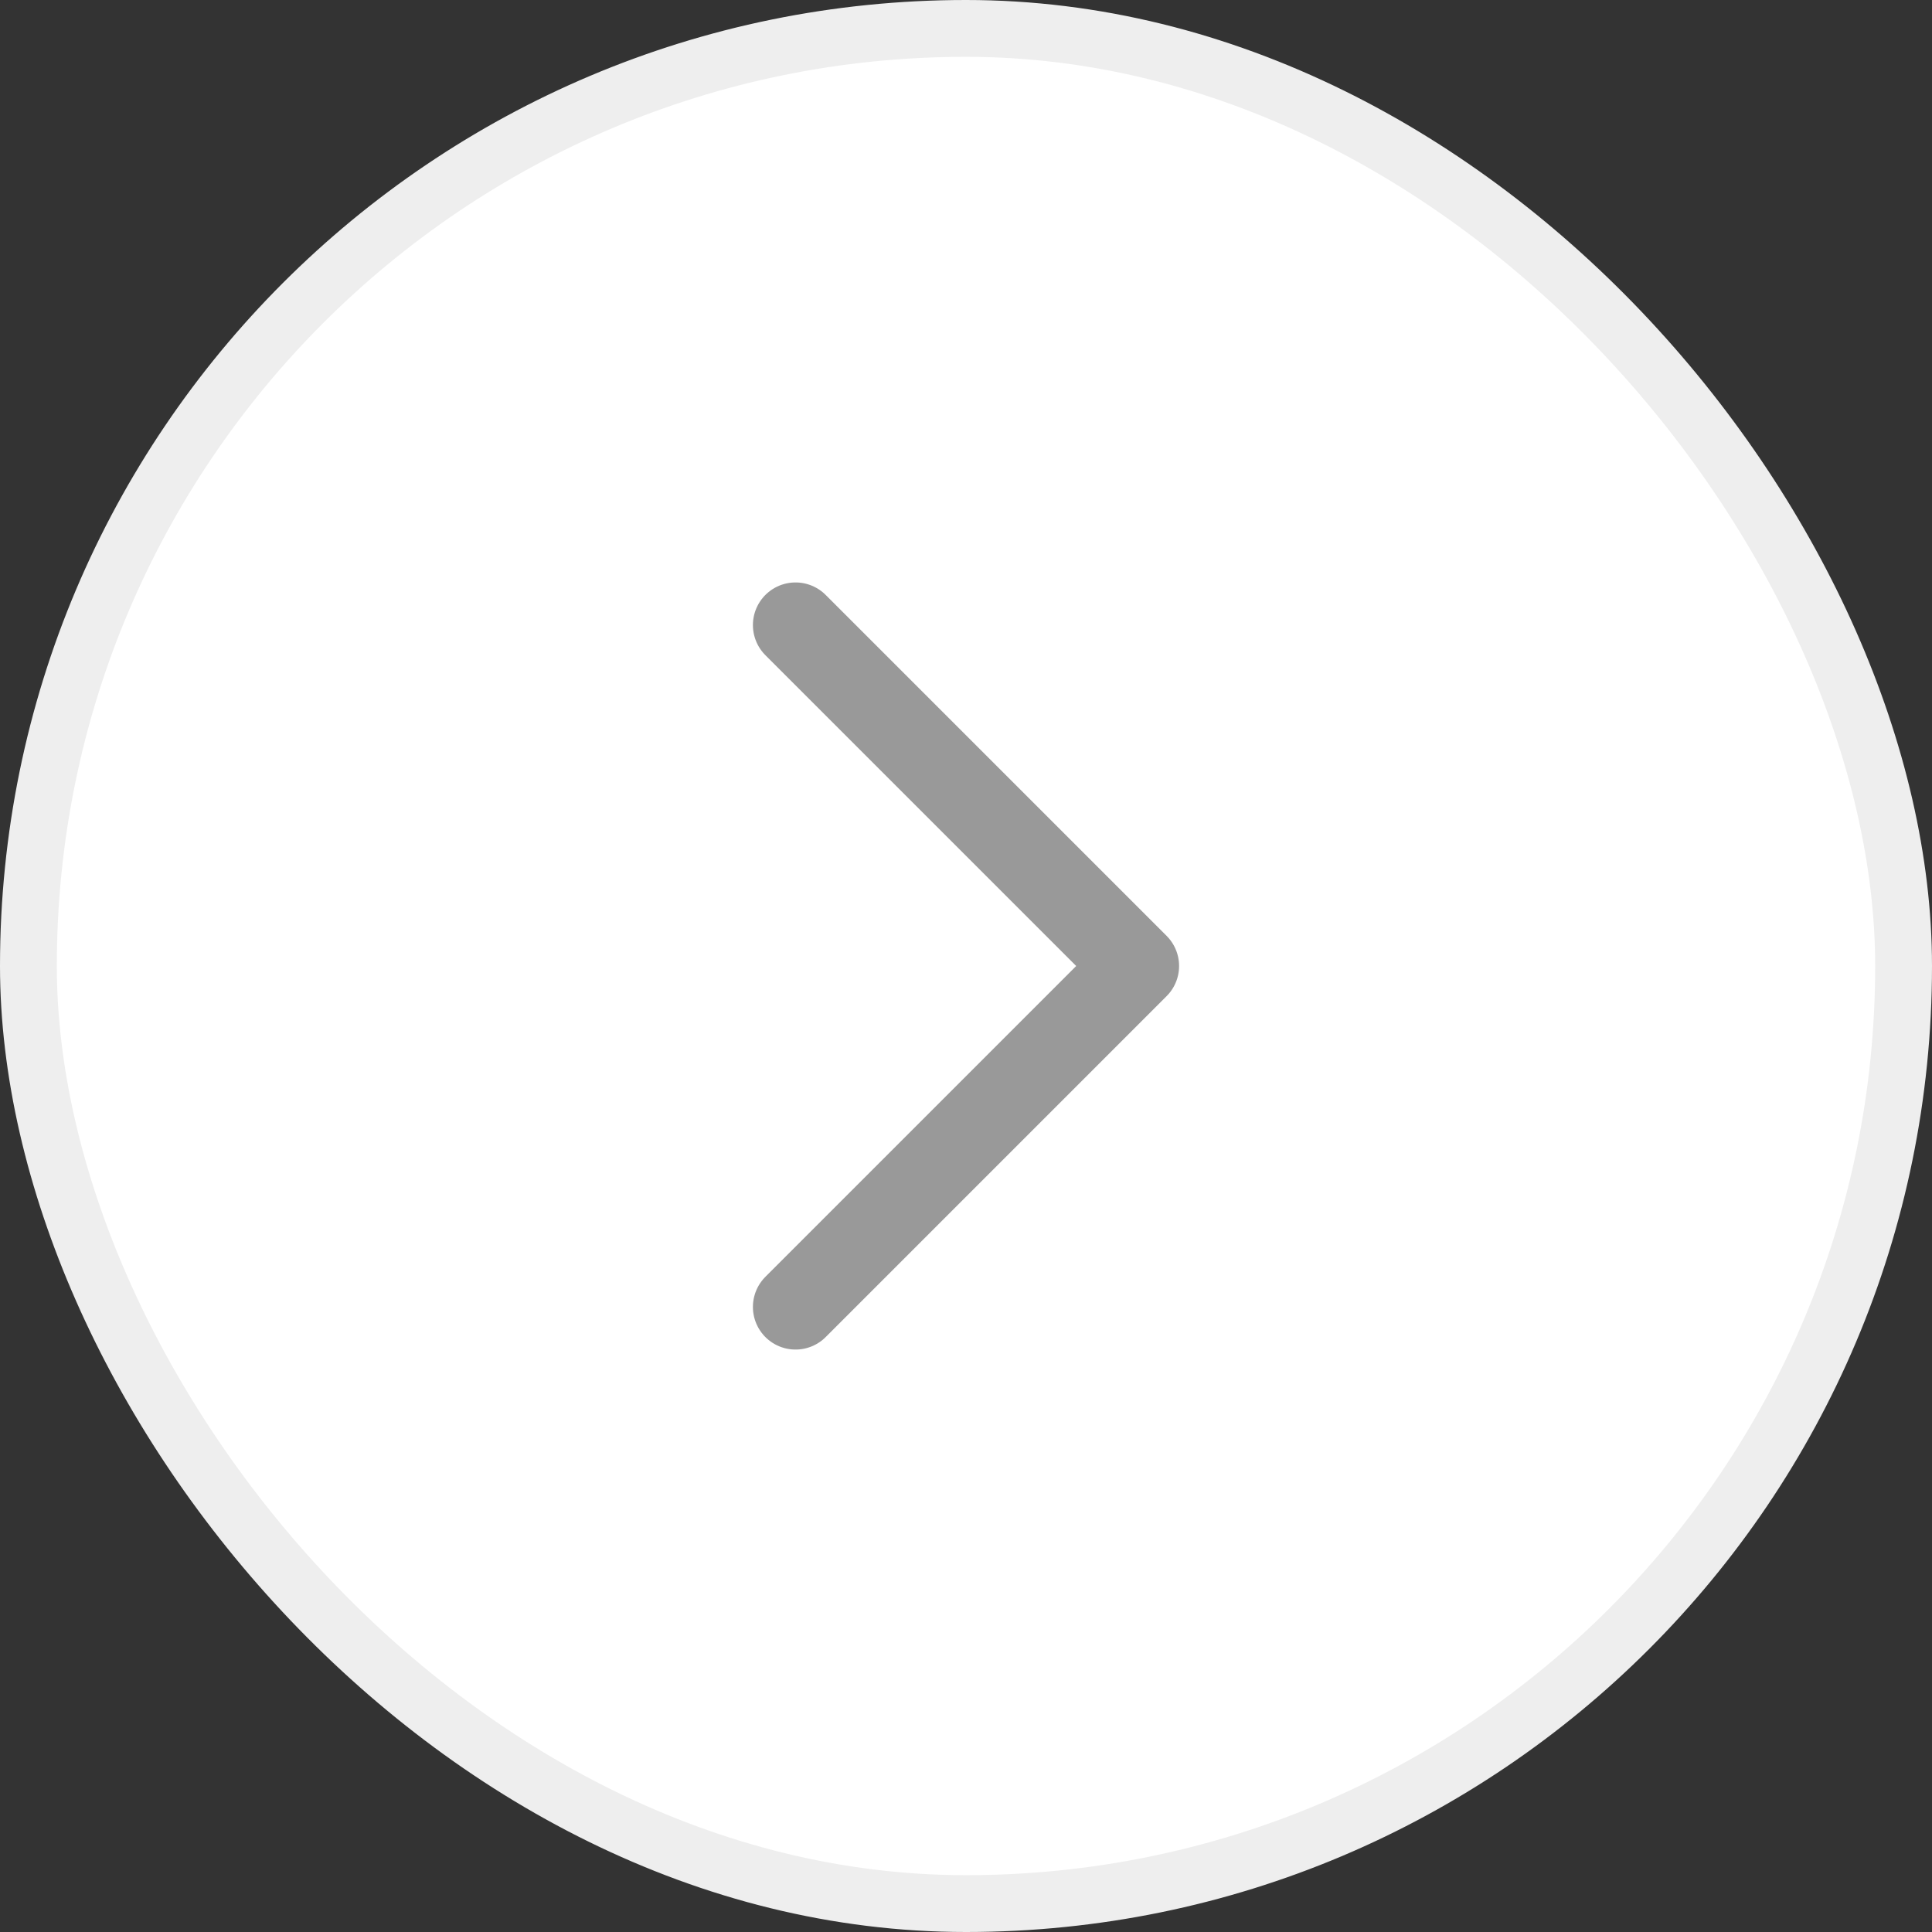 <svg width="34" height="34" viewBox="0 0 34 34" fill="none" xmlns="http://www.w3.org/2000/svg">
<rect x="0" y="0" width="34" height="34" fill="#333333" stroke="none"/>
<rect x="0.5" y="0.5" width="33" height="33" rx="16.5" fill="white"/>
<path d="M14 11L20 17L14 23" stroke="#999999" stroke-width="1.5" stroke-linecap="round" stroke-linejoin="round"/>
<rect x="0.5" y="0.5" width="33" height="33" rx="16.5" stroke="#EEEEEE"/>
</svg>
